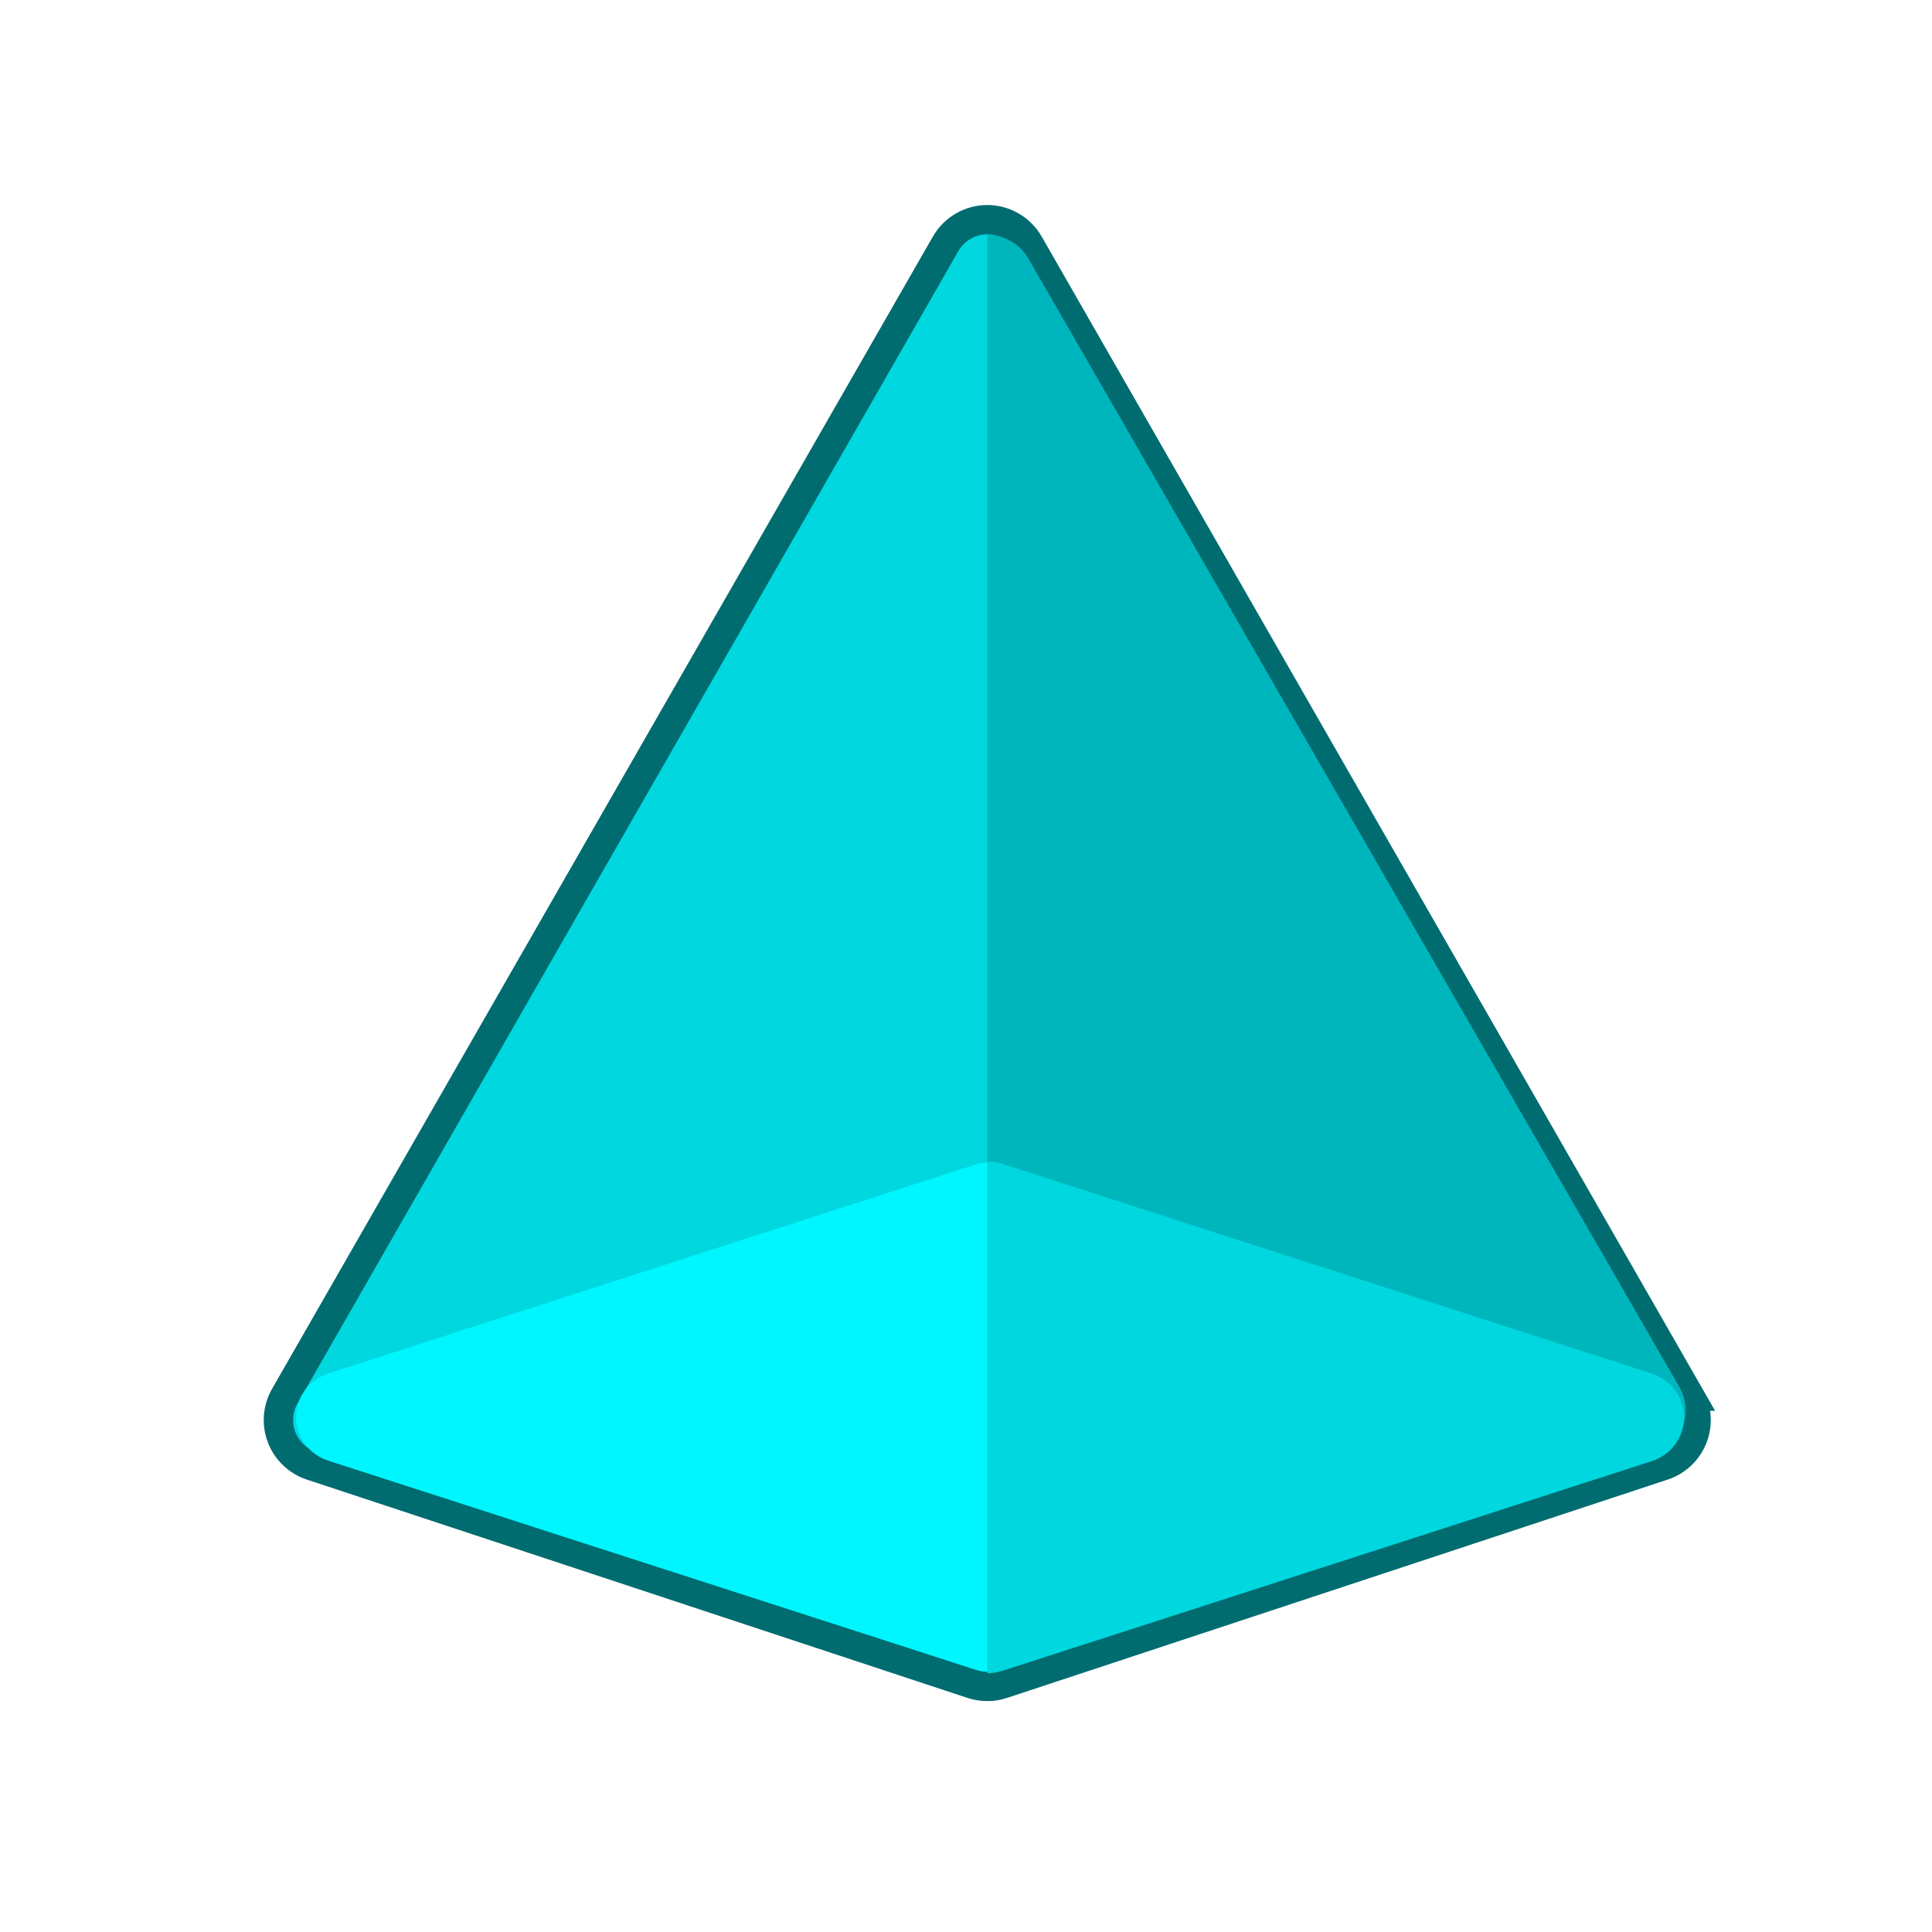<?xml version="1.0" encoding="UTF-8" standalone="no"?>
<!-- Created with Inkscape (http://www.inkscape.org/) -->

<svg
   xmlns:osb="http://www.openswatchbook.org/uri/2009/osb"
   xmlns:dc="http://purl.org/dc/elements/1.1/"
   xmlns:cc="http://creativecommons.org/ns#"
   xmlns:rdf="http://www.w3.org/1999/02/22-rdf-syntax-ns#"
   xmlns:svg="http://www.w3.org/2000/svg"
   xmlns="http://www.w3.org/2000/svg"
   xmlns:sodipodi="http://sodipodi.sourceforge.net/DTD/sodipodi-0.dtd"
   xmlns:inkscape="http://www.inkscape.org/namespaces/inkscape"
   width="131.719"
   height="131.719"
   id="svg3005"
   version="1.1"
   inkscape:version="0.91 r13725"
   sodipodi:docname="Pyramid.svg">
  <defs
     id="defs3007">
    <linearGradient
       id="linearGradient3766">
      <stop
         style="stop-color:#880045;stop-opacity:1;"
         offset="0"
         id="stop3768" />
      <stop
         style="stop-color:#ff0986;stop-opacity:1;"
         offset="1"
         id="stop3770" />
    </linearGradient>
    <marker
       inkscape:stockid="Arrow1Lstart"
       orient="auto"
       refY="0.0"
       refX="0.0"
       id="Arrow1Lstart"
       style="overflow:visible">
      <path
         id="path3822"
         d="M 0.0,0.0 L 5.0,-5.0 L -12.5,0.0 L 5.0,5.0 L 0.0,0.0 z "
         style="fill-rule:evenodd;stroke:#000000;stroke-width:1.0pt;marker-start:none"
         transform="scale(0.8) translate(12.5,0)" />
    </marker>
    <linearGradient
       id="linearGradient3797"
       osb:paint="solid">
      <stop
         style="stop-color:#000000;stop-opacity:1;"
         offset="0"
         id="stop3799" />
    </linearGradient>
  </defs>
  <sodipodi:namedview
     id="base"
     pagecolor="#ffffff"
     bordercolor="#666666"
     borderopacity="1.0"
     inkscape:pageopacity="0.0"
     inkscape:pageshadow="2"
     inkscape:zoom="5.6"
     inkscape:cx="17.830471"
     inkscape:cy="71.674178"
     inkscape:document-units="px"
     inkscape:current-layer="layer1"
     showgrid="false"
     inkscape:window-width="1920"
     inkscape:window-height="1027"
     inkscape:window-x="0"
     inkscape:window-y="0"
     inkscape:window-maximized="1"
     fit-margin-top="0"
     fit-margin-left="0"
     fit-margin-right="0"
     fit-margin-bottom="0"
     inkscape:snap-global="false" />
  <g
     inkscape:label="Calque 1"
     inkscape:groupmode="layer"
     id="layer1"
     transform="translate(-250.188,-121.938)">
    <path
       style="fill:#00d7df;stroke-width:2;stroke-miterlimit:4;stroke-dasharray:none;stroke:#006c70;stroke-opacity:1"
       d="m 365.393,217.125 -45.055,-78.564 c -0.582,-1.015 -1.67,-1.645 -2.84,-1.645 -1.17,0 -2.258,0.63 -2.84,1.645 l -45.055,78.564 c -0.489,0.852 -0.569,1.881 -0.218,2.798 0.351,0.918 1.097,1.63 2.03,1.938 l 45.055,14.89 c 0.664,0.22 1.39,0.22 2.054,0 l 45.055,-14.89 c 0.933,-0.308 1.679,-1.021 2.03,-1.938 0.351,-0.918 0.271,-1.946 -0.218,-2.798 z"
       id="path7193"
       inkscape:connector-curvature="0" />
    <path
       style="fill:#00b6bd;stroke-width:2;stroke-miterlimit:4;stroke-dasharray:none"
       d="m 318.51,235.728 44.389,-14.583 c 0.919,-0.302 1.654,-1 2,-1.898 0.346,-0.899 0.267,-1.906 -0.214,-2.741 l -44.389,-76.947 c -0.573,-0.994 -1.646,-1.611 -2.798,-1.611 l 0,97.941 c 0.343,0 0.685,-0.054 1.012,-0.161 z"
       id="path7195"
       inkscape:connector-curvature="0" />
    <path
       style="fill:#00f6ff"
       d="m 362.715,215.582 -22.034,-7.116 -22.034,-7.116 c -0.325,-0.105 -0.665,-0.157 -1.005,-0.157 -0.34,0 -0.68,0.052 -1.005,0.157 l -22.034,7.116 -22.034,7.116 c -0.657,0.212 -1.206,0.617 -1.591,1.138 -0.385,0.521 -0.606,1.157 -0.606,1.833 0,0.676 0.221,1.312 0.606,1.833 0.385,0.521 0.934,0.926 1.591,1.138 l 22.034,7.116 22.034,7.116 c 0.325,0.105 0.665,0.157 1.005,0.157 0.34,0 0.68,-0.052 1.005,-0.157 l 22.034,-7.116 22.034,-7.116 c 0.656,-0.212 1.206,-0.617 1.591,-1.138 0.385,-0.521 0.606,-1.157 0.606,-1.833 0,-0.676 -0.221,-1.312 -0.606,-1.833 -0.386,-0.521 -0.935,-0.926 -1.591,-1.138 z"
       id="path7197"
       inkscape:connector-curvature="0" />
    <path
       style="fill:#00d7df"
       d="m 318.508,235.858 22.144,-7.15 22.144,-7.15 c 0.66,-0.213 1.212,-0.62 1.599,-1.143 0.387,-0.523 0.609,-1.163 0.609,-1.842 0,-0.679 -0.222,-1.319 -0.609,-1.842 -0.387,-0.523 -0.939,-0.93 -1.599,-1.143 l -22.144,-7.15 -22.144,-7.15 c -0.327,-0.105 -0.668,-0.158 -1.01,-0.158 l 0,34.884 c 0.342,0 0.683,-0.052 1.01,-0.158 z"
       id="path7199"
       inkscape:connector-curvature="0" />
    <g
       id="g7201"
       transform="matrix(0.195,0,0,0.195,267.498,136.916)" />
    <g
       id="g7203"
       transform="matrix(0.195,0,0,0.195,267.498,136.916)" />
    <g
       id="g7205"
       transform="matrix(0.195,0,0,0.195,267.498,136.916)" />
    <g
       id="g7207"
       transform="matrix(0.195,0,0,0.195,267.498,136.916)" />
    <g
       id="g7209"
       transform="matrix(0.195,0,0,0.195,267.498,136.916)" />
    <g
       id="g7211"
       transform="matrix(0.195,0,0,0.195,267.498,136.916)" />
    <g
       id="g7213"
       transform="matrix(0.195,0,0,0.195,267.498,136.916)" />
    <g
       id="g7215"
       transform="matrix(0.195,0,0,0.195,267.498,136.916)" />
    <g
       id="g7217"
       transform="matrix(0.195,0,0,0.195,267.498,136.916)" />
    <g
       id="g7219"
       transform="matrix(0.195,0,0,0.195,267.498,136.916)" />
    <g
       id="g7221"
       transform="matrix(0.195,0,0,0.195,267.498,136.916)" />
    <g
       id="g7223"
       transform="matrix(0.195,0,0,0.195,267.498,136.916)" />
    <g
       id="g7225"
       transform="matrix(0.195,0,0,0.195,267.498,136.916)" />
    <g
       id="g7227"
       transform="matrix(0.195,0,0,0.195,267.498,136.916)" />
    <g
       id="g7229"
       transform="matrix(0.195,0,0,0.195,267.498,136.916)" />
  </g>
</svg>
